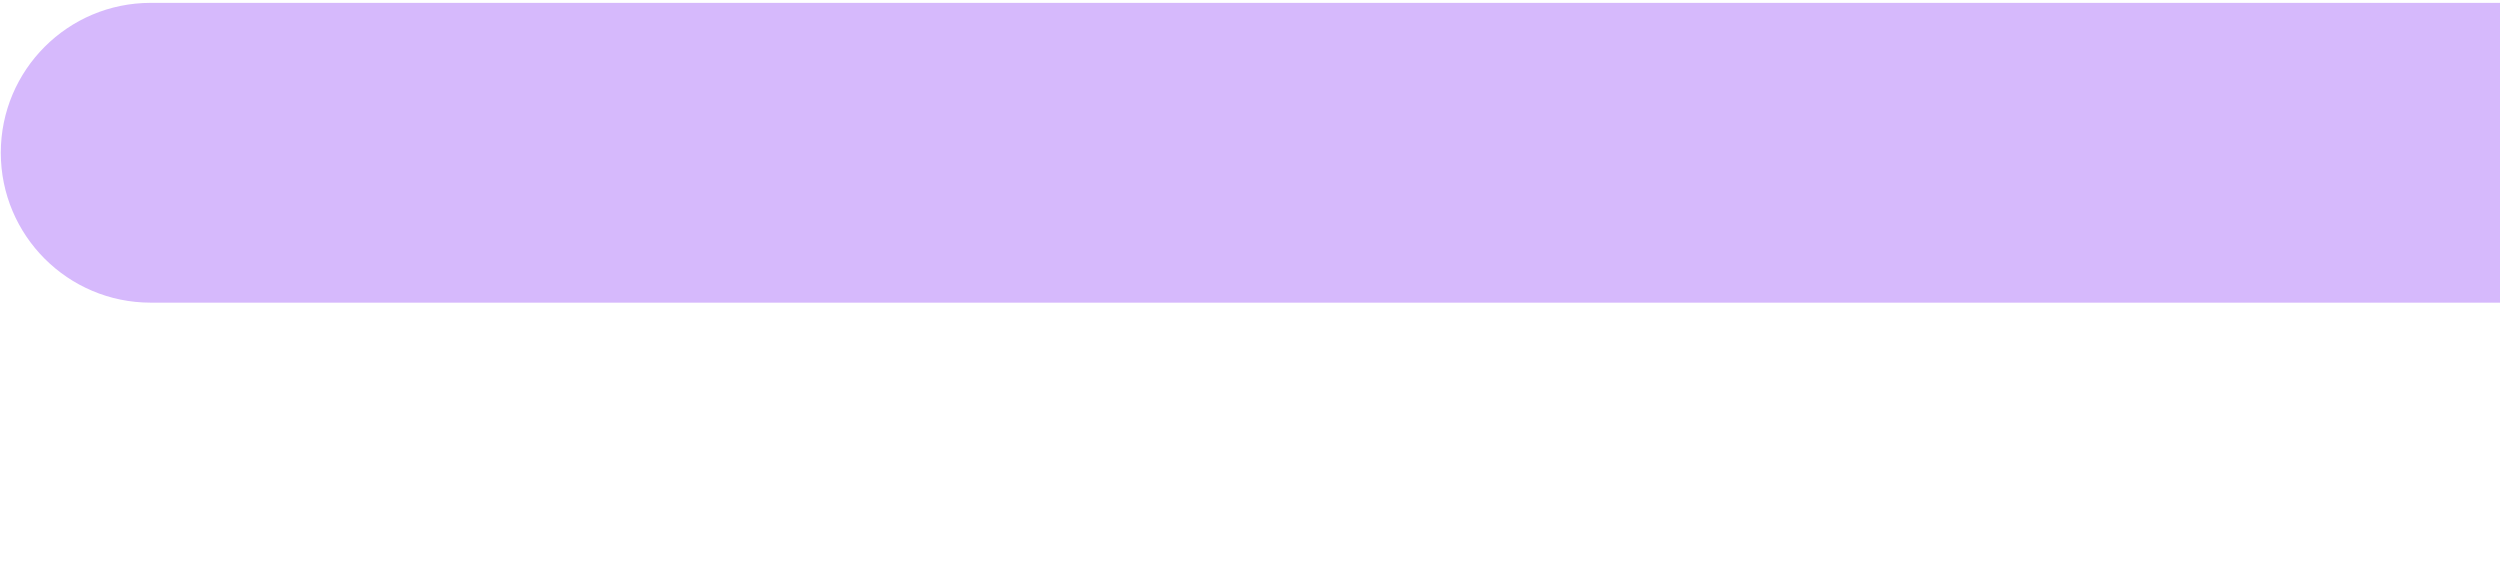 <svg width="477" height="110" viewBox="0 0 477 110" fill="none" xmlns="http://www.w3.org/2000/svg">
<path d="M569.352 171.746C553.557 171.746 540.752 158.941 540.752 143.146C540.752 127.351 553.557 114.546 569.352 114.546L632.752 114.546C646.945 112.865 657.952 100.791 657.952 86.146C657.952 71.502 646.946 59.428 632.754 57.746L28.752 57.746C12.957 57.746 0.152 44.941 0.152 29.146C0.152 13.351 12.957 0.546 28.752 0.546L987.952 0.546C1003.75 0.546 1016.55 13.351 1016.55 29.146C1016.55 44.942 1003.75 57.746 987.952 57.746L809.95 57.746C795.758 59.428 784.752 71.502 784.752 86.146C784.752 100.791 795.76 112.865 809.953 114.546L1086.95 114.546C1102.75 114.546 1115.55 127.351 1115.55 143.146C1115.55 158.941 1102.75 171.746 1086.95 171.746L890.952 171.746C876.759 173.427 865.752 185.501 865.752 200.146C865.752 214.791 876.76 226.865 890.952 228.546L916.352 228.546C932.148 228.546 944.952 241.351 944.952 257.146C944.952 272.941 932.148 285.746 916.352 285.746L710.352 285.746C694.557 285.746 681.752 272.941 681.752 257.146C681.752 241.351 694.557 228.546 710.352 228.546L752.752 228.546C766.945 226.865 777.952 214.791 777.952 200.146C777.952 185.501 766.945 173.427 752.752 171.746L569.352 171.746Z" fill="#D6B9FC"/>
</svg>

